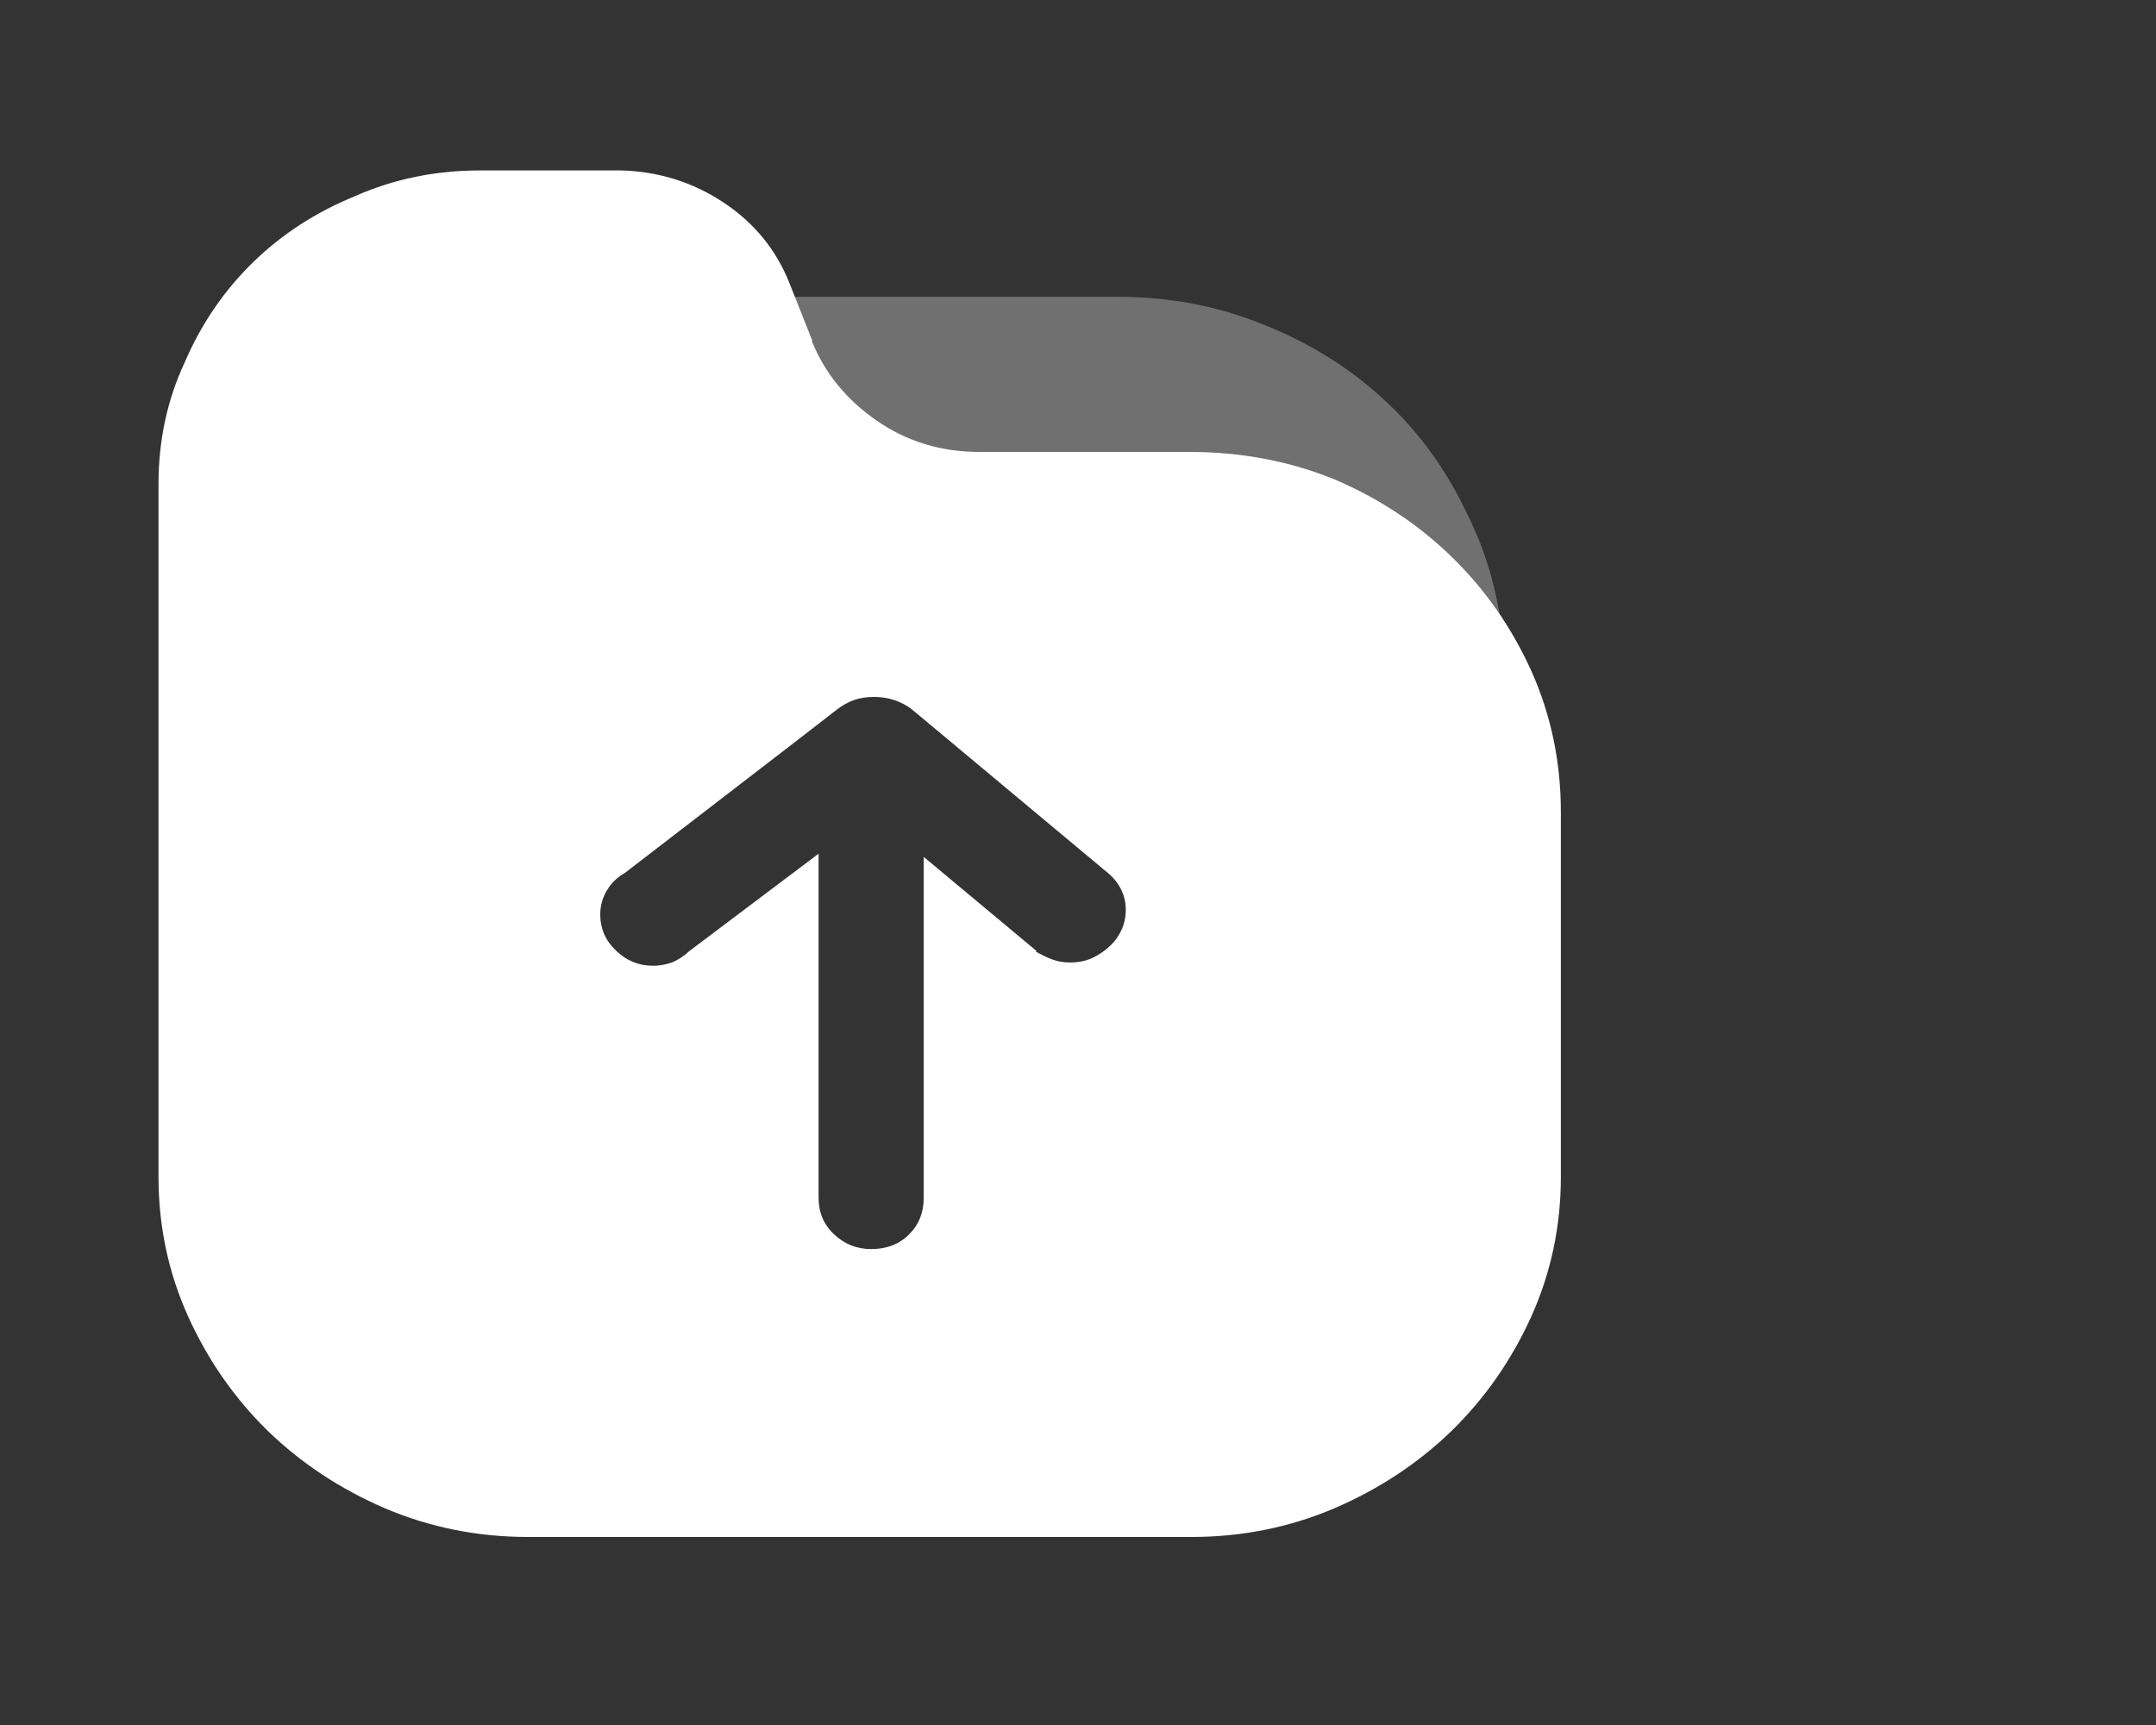 <svg width="25" height="20" viewBox="0 0 25 20" fill="none" xmlns="http://www.w3.org/2000/svg">
<rect x="0" y="0" width="25" height="20" fill="#333333" stroke="none"/>
<path d="M13.796 5.24H11.358C10.914 5.24 10.518 5.12 10.169 4.879C9.819 4.638 9.568 4.332 9.416 3.961V3.942L9.151 3.275C8.997 2.891 8.743 2.581 8.387 2.346C8.033 2.112 7.64 1.989 7.206 1.976H5.57C5.05 1.976 4.567 2.075 4.122 2.272C3.665 2.458 3.268 2.715 2.933 3.042C2.597 3.37 2.333 3.756 2.142 4.201C1.939 4.635 1.838 5.106 1.838 5.613V13.627C1.838 13.627 1.838 13.63 1.838 13.637C1.838 13.643 1.838 13.645 1.838 13.645C1.838 14.215 1.952 14.754 2.18 15.26C2.409 15.767 2.717 16.209 3.103 16.588C3.491 16.964 3.945 17.264 4.465 17.488C4.985 17.709 5.538 17.82 6.123 17.82C6.123 17.82 6.126 17.82 6.131 17.82C6.138 17.82 6.142 17.82 6.142 17.82H13.796C13.796 17.82 13.799 17.82 13.806 17.82C13.812 17.82 13.815 17.82 13.815 17.82C14.4 17.82 14.952 17.709 15.472 17.488C15.992 17.264 16.446 16.964 16.834 16.588C17.221 16.209 17.529 15.767 17.758 15.26C17.985 14.754 18.099 14.215 18.099 13.645C18.099 13.645 18.099 13.643 18.099 13.637C18.099 13.63 18.099 13.627 18.099 13.627V9.415C18.099 8.835 17.985 8.29 17.758 7.782C17.529 7.275 17.221 6.834 16.834 6.457C16.446 6.079 15.992 5.779 15.472 5.557C14.952 5.346 14.393 5.24 13.796 5.24ZM12.883 10.956C12.82 11.018 12.749 11.067 12.672 11.104C12.596 11.141 12.507 11.159 12.406 11.159C12.331 11.159 12.261 11.147 12.198 11.123C12.135 11.098 12.07 11.067 12.005 11.03H12.024L10.711 9.935V13.888C10.711 14.06 10.654 14.202 10.54 14.313C10.427 14.426 10.28 14.482 10.101 14.482C9.937 14.482 9.795 14.426 9.674 14.313C9.553 14.202 9.492 14.06 9.492 13.888V9.898L7.989 11.03C7.938 11.079 7.878 11.12 7.808 11.152C7.737 11.181 7.658 11.197 7.569 11.197C7.405 11.197 7.262 11.137 7.141 11.02C7.02 10.904 6.96 10.765 6.96 10.603C6.96 10.504 6.985 10.412 7.036 10.326C7.086 10.239 7.157 10.171 7.247 10.12L9.151 8.655L9.703 8.228C9.767 8.178 9.832 8.142 9.901 8.117C9.972 8.092 10.051 8.08 10.139 8.08C10.215 8.08 10.292 8.092 10.37 8.117C10.445 8.142 10.515 8.178 10.578 8.228L12.845 10.12C12.908 10.171 12.959 10.233 12.997 10.307C13.035 10.381 13.054 10.461 13.054 10.547C13.054 10.633 13.037 10.711 13.005 10.78C12.974 10.848 12.934 10.907 12.883 10.956Z" fill="white"/>
<g opacity="0.3">
<path d="M9.034 3.441L9.303 4.016C9.454 4.4 9.708 4.712 10.064 4.953C10.419 5.194 10.819 5.314 11.263 5.314H13.701C14.501 5.327 15.231 5.534 15.892 5.937C16.551 6.338 17.058 6.861 17.414 7.505L17.433 7.523C17.395 6.955 17.25 6.423 16.997 5.927C16.755 5.42 16.434 4.985 16.033 4.62C15.634 4.254 15.168 3.967 14.635 3.757C14.114 3.546 13.555 3.441 12.959 3.441H9.034Z" fill="white"/>
</g>
</svg>
